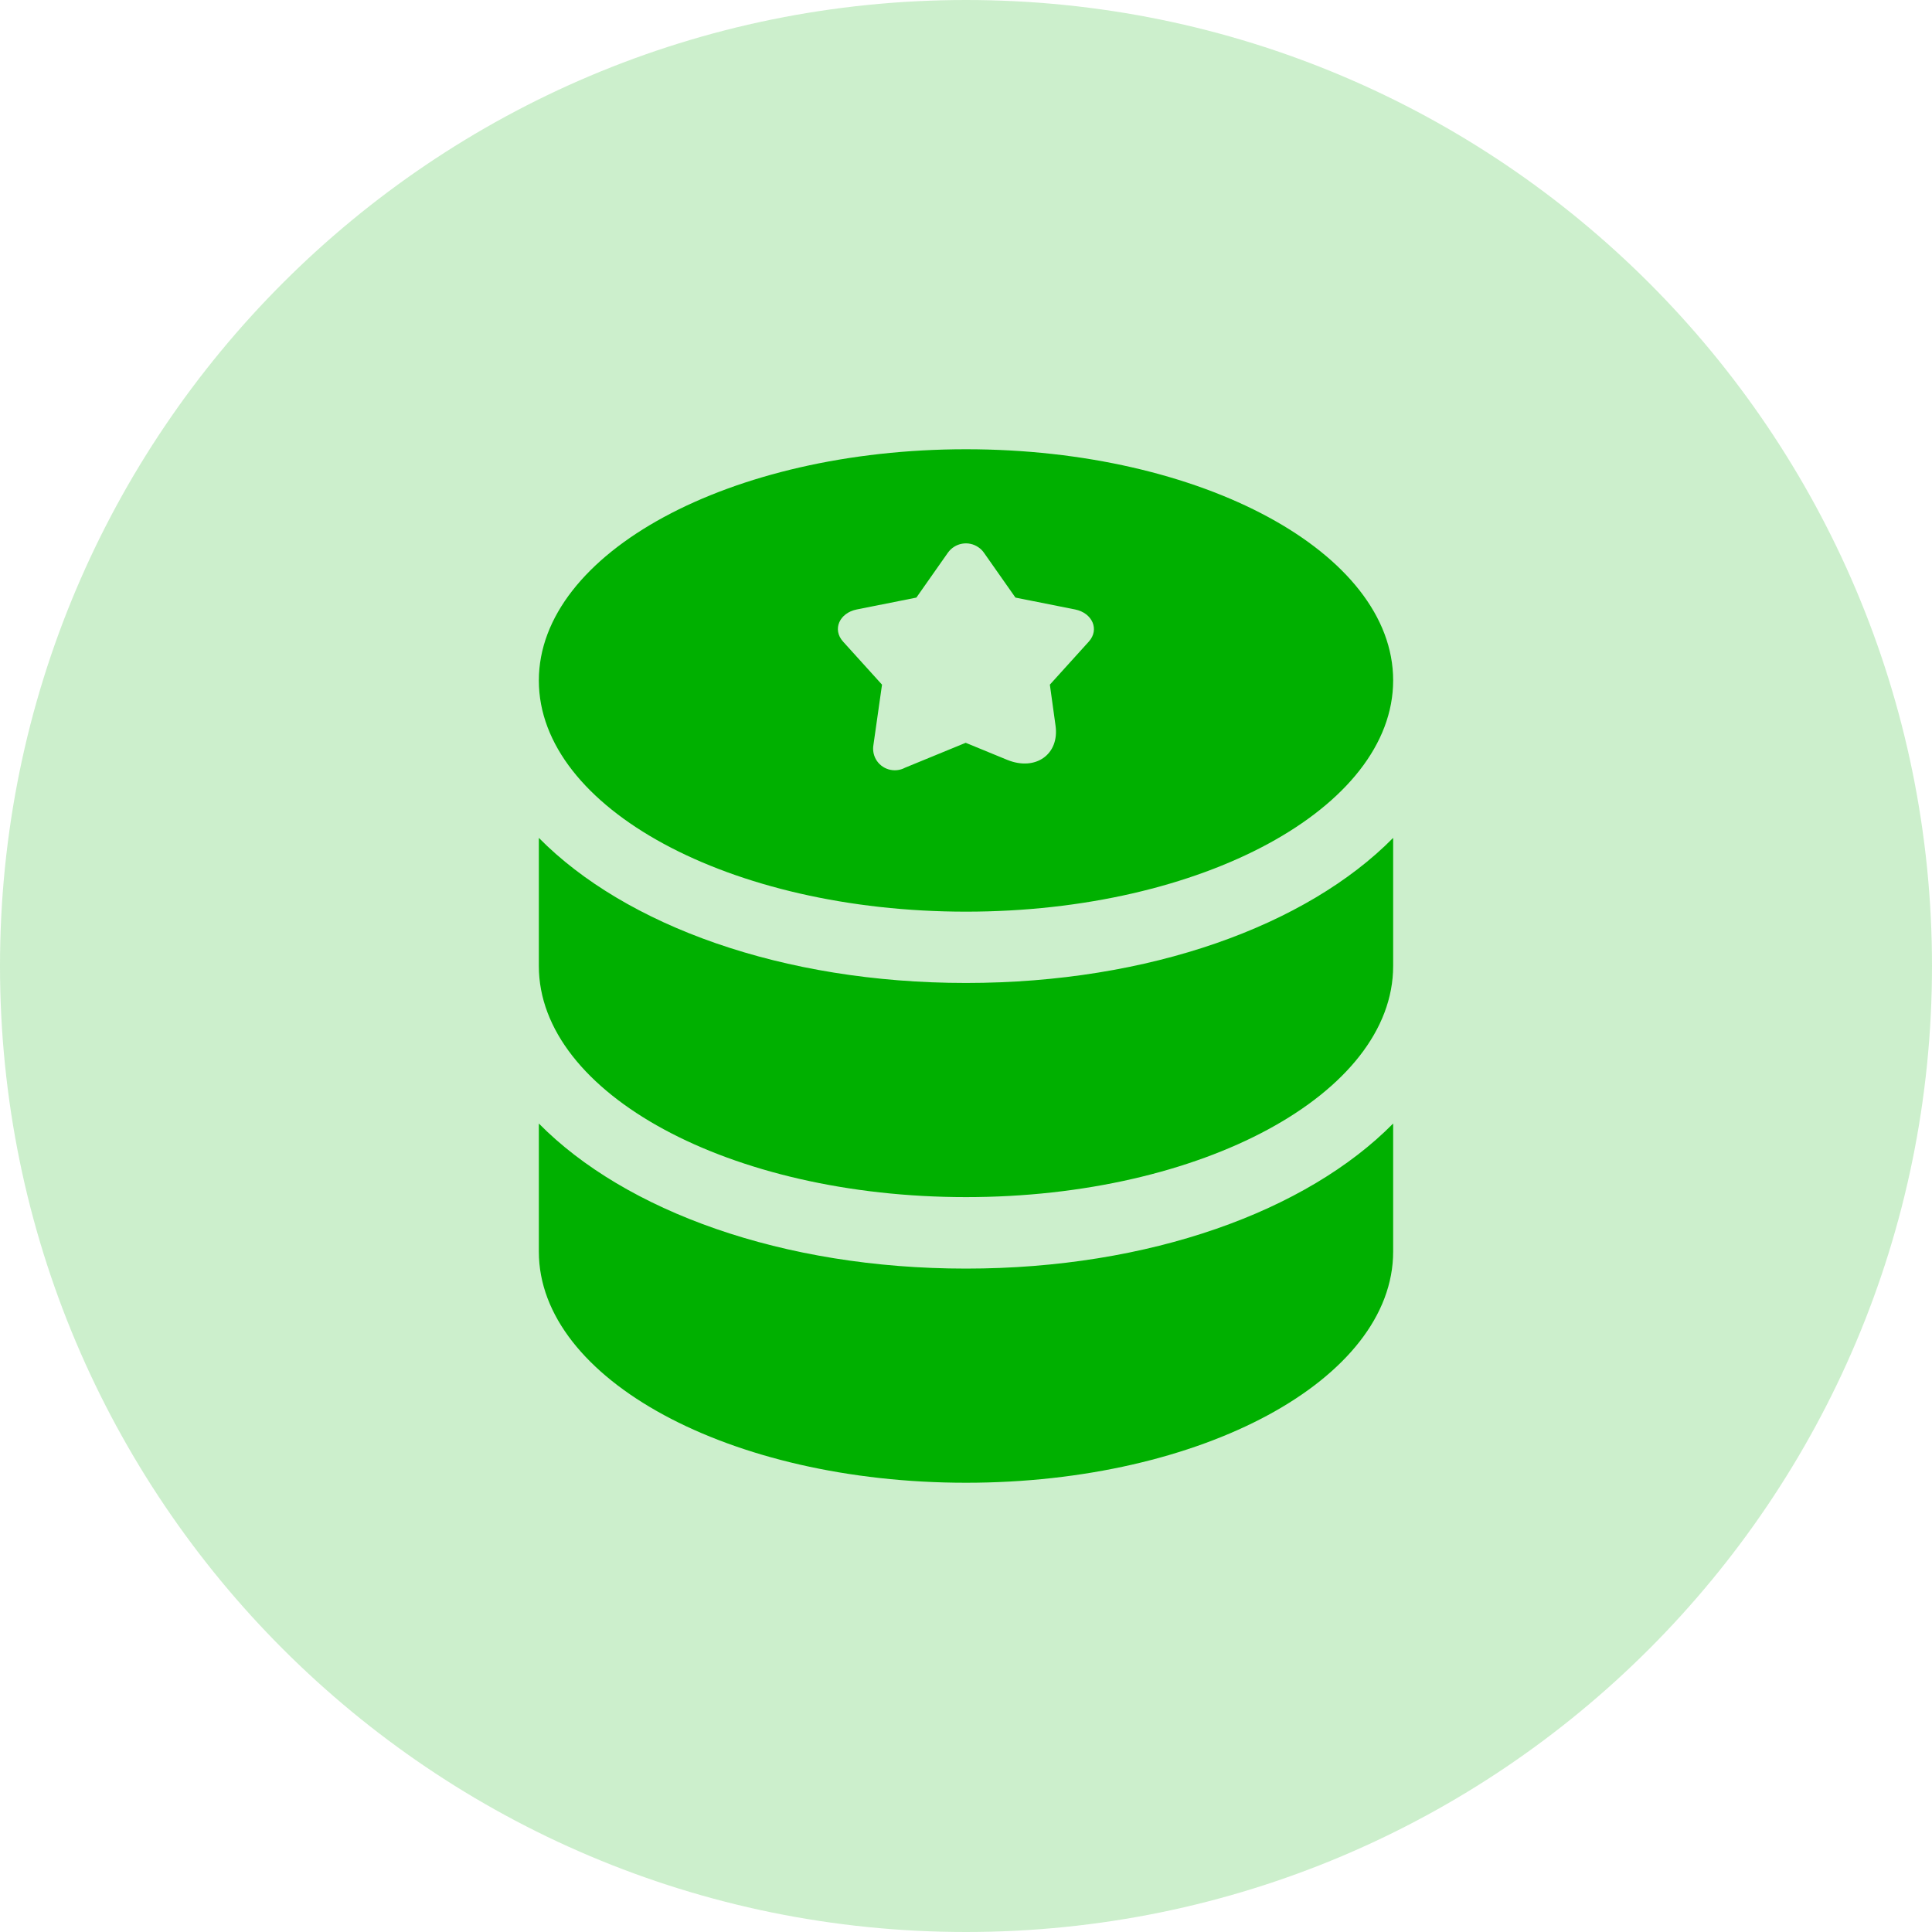 <?xml version="1.0" encoding="UTF-8"?>
<svg width="32px" height="32px" viewBox="0 0 32 32" version="1.1" xmlns="http://www.w3.org/2000/svg" xmlns:xlink="http://www.w3.org/1999/xlink">
    <!-- Generator: Sketch 52.5 (67469) - http://www.bohemiancoding.com/sketch -->
    <title>24小时挖矿收益icon</title>
    <desc>Created with Sketch.</desc>
    <g id="页面-1" stroke="none" stroke-width="1" fill="none" fill-rule="evenodd">
        <g id="资金管理" transform="translate(-231, -134)" fill="#00B000">
            <g id="总收益" transform="translate(210, 120)">
                <g id="24小时挖矿收益icon" transform="translate(21, 14)">
                    <g>
                        <path d="M16,0 C7.163,0 0,7.162 0,16 C0,24.837 7.163,32 16,32 C24.837,32 32,24.837 32,16 C32,7.163 24.837,0 16,0 Z" id="路径" opacity="0.2"></path>
                        <path d="M16,15.1 C12.091,15.1 8.925,13.384 8.925,11.272 C8.925,9.159 12.091,7.441 16,7.441 C19.909,7.441 23.075,9.156 23.075,11.269 C23.075,13.381 19.909,15.1 16,15.1 Z M14.189,10.095 C13.903,10.153 13.783,10.426 13.963,10.626 L14.609,11.34 L14.467,12.337 C14.453,12.416 14.466,12.499 14.504,12.57 C14.599,12.745 14.817,12.809 14.992,12.715 L15.995,12.303 L16.686,12.587 C17.155,12.776 17.55,12.492 17.483,12.019 L17.389,11.34 L18.035,10.626 C18.214,10.426 18.092,10.153 17.809,10.095 L16.819,9.898 L16.298,9.156 C16.274,9.121 16.244,9.091 16.209,9.067 C16.044,8.95 15.816,8.99 15.699,9.156 L15.178,9.898 L14.189,10.095 Z M23.075,16 C23.075,18.116 19.906,19.828 16,19.828 C12.091,19.828 8.925,18.112 8.925,16 L8.925,13.878 C10.356,15.328 12.956,16.281 16,16.281 C19.044,16.281 21.644,15.328 23.075,13.878 L23.075,16 Z M23.075,20.731 C23.075,22.847 19.906,24.559 16,24.559 C12.091,24.559 8.925,22.844 8.925,20.731 L8.925,18.609 C10.356,20.059 12.959,21.012 16,21.012 C19.044,21.012 21.644,20.059 23.075,18.609 L23.075,20.731 Z" id="Fill-1"></path>
                    </g>
                </g>
            </g>
        </g>
    </g>
</svg>